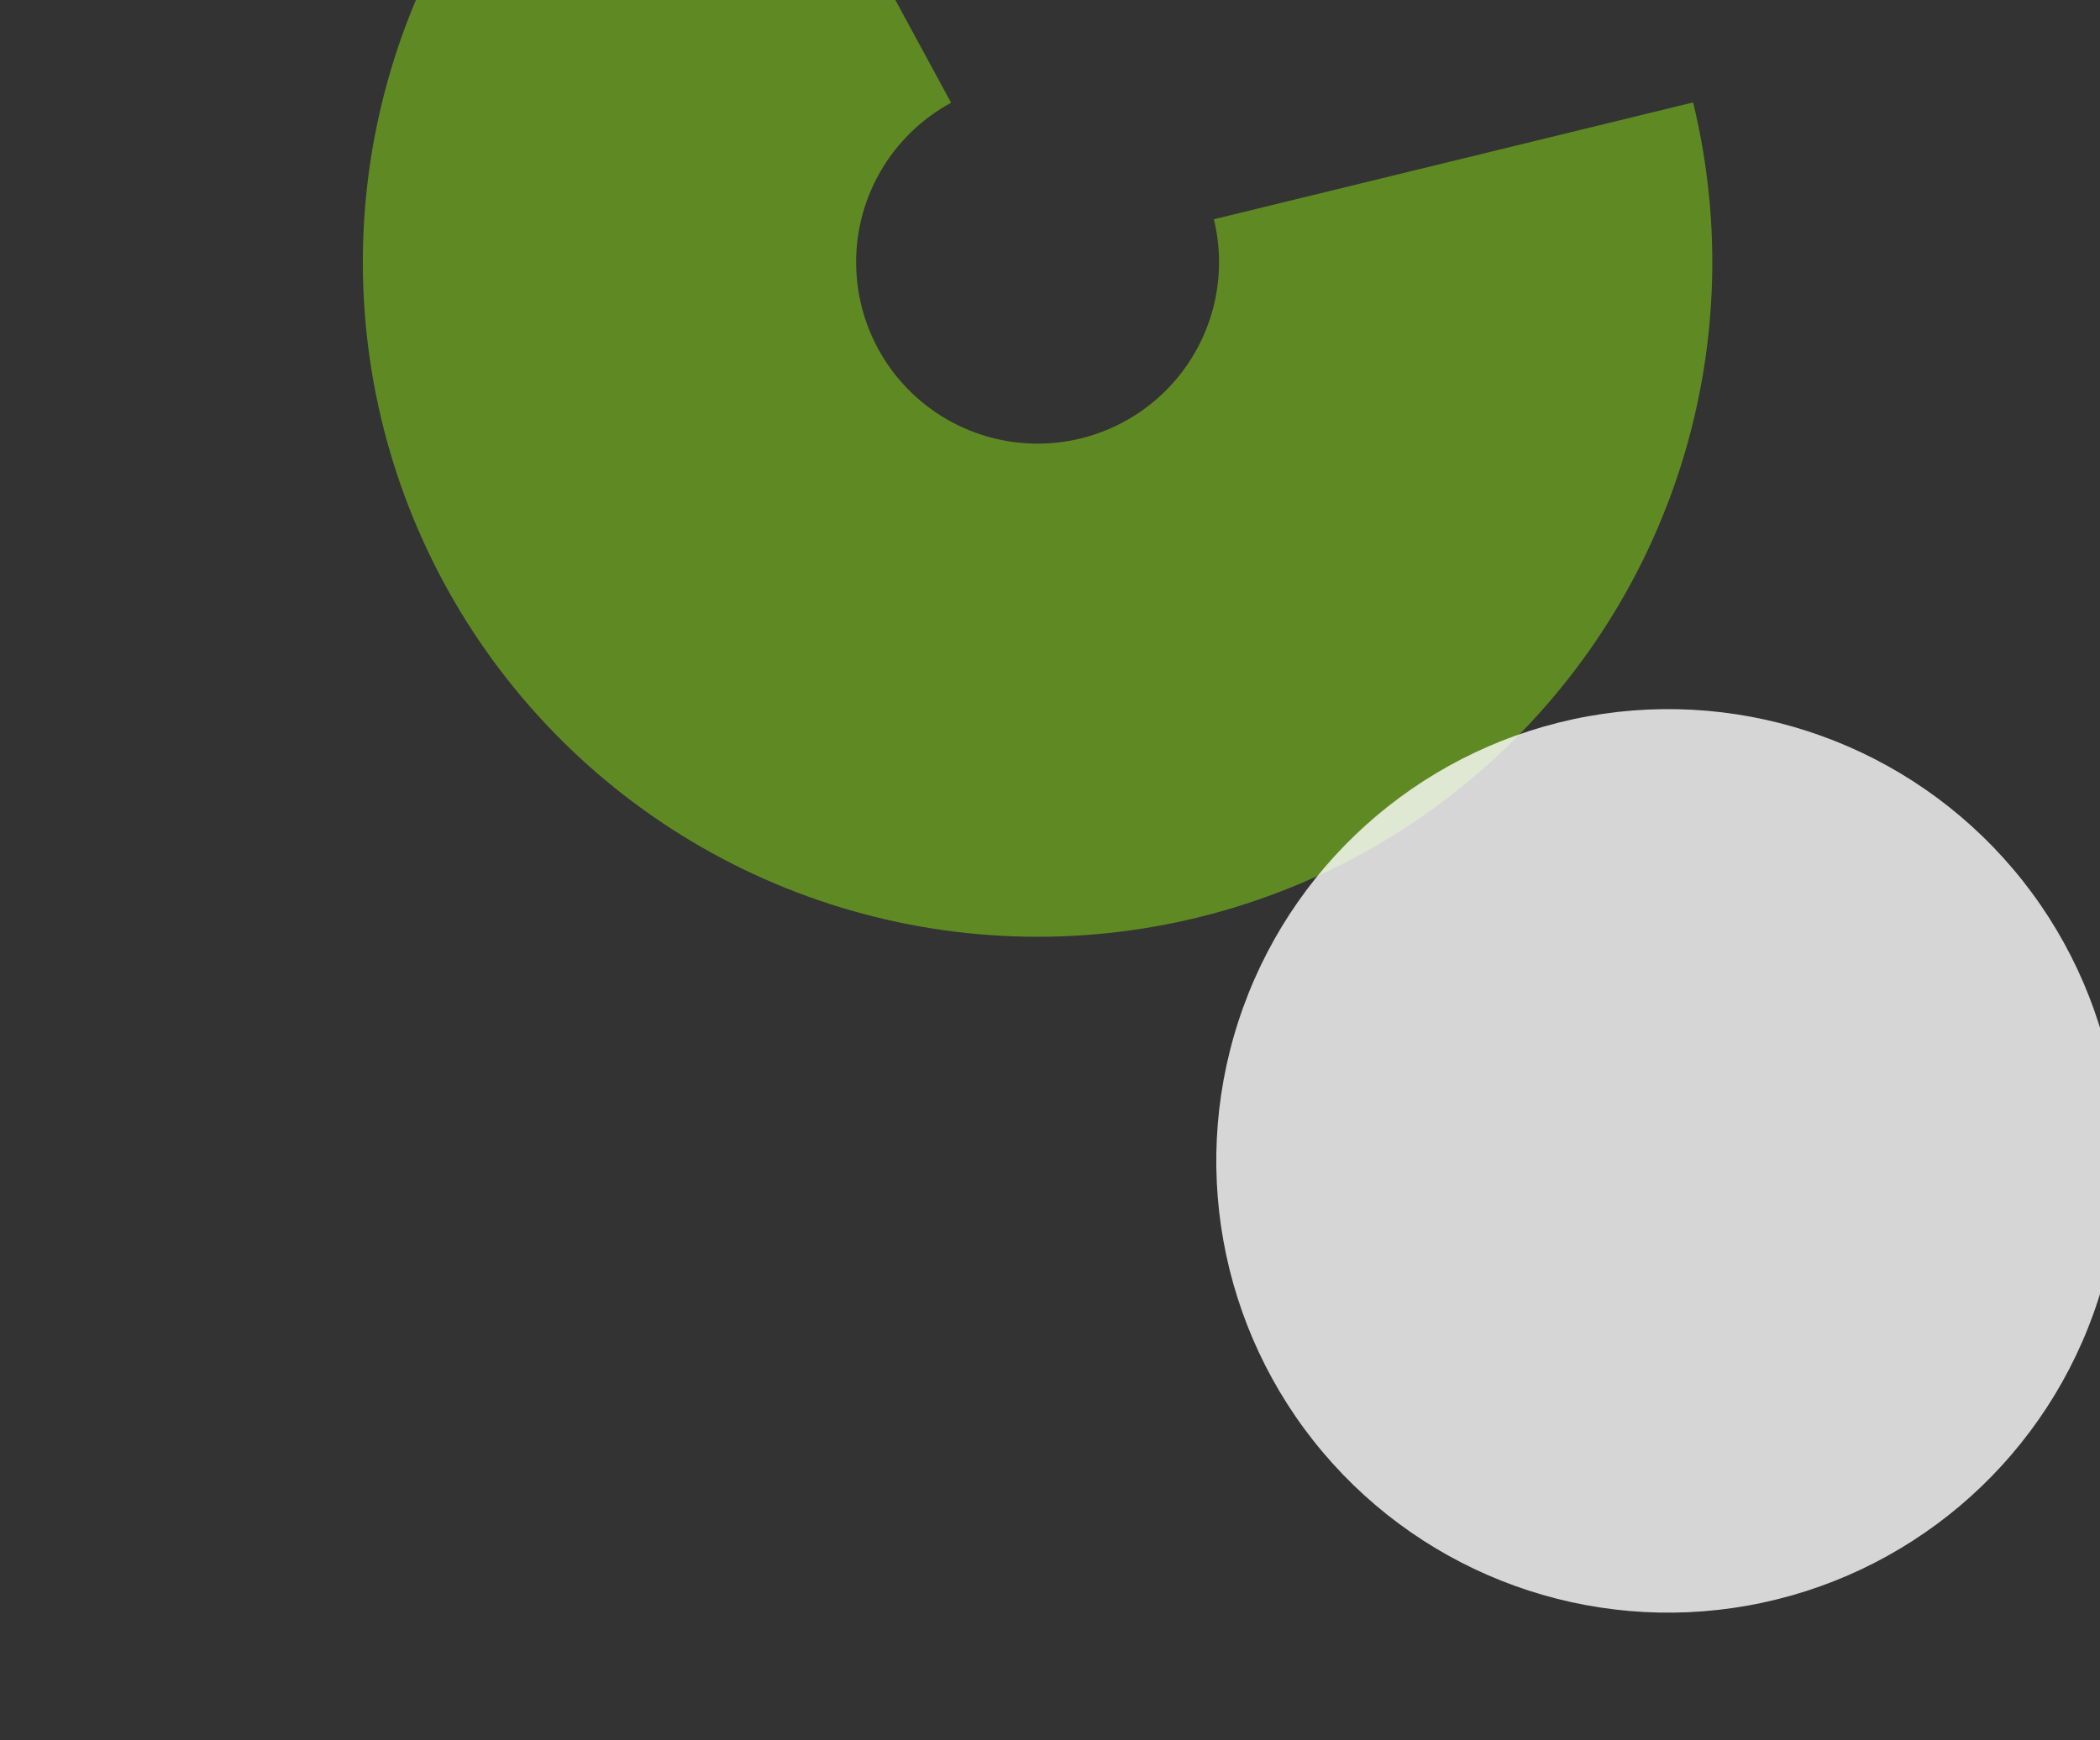 <svg width="152" height="126" viewBox="0 0 152 126" fill="none" xmlns="http://www.w3.org/2000/svg">
<rect x="0" y="0" width="152" height="126" fill="#333333" stroke="none"/>
<path d="M51.821 -23.947C43.8 -19.597 37.158 -13.088 32.648 -5.157C28.138 2.774 25.939 11.81 26.302 20.926C26.664 30.043 29.574 38.876 34.7 46.424C39.826 53.971 46.963 59.932 55.304 63.631C63.645 67.329 72.855 68.617 81.89 67.349C90.925 66.081 99.424 62.307 106.424 56.455C113.424 50.603 118.645 42.907 121.495 34.24C124.345 25.572 124.71 16.28 122.548 7.416L87.862 15.874C88.443 18.258 88.345 20.757 87.579 23.088C86.812 25.419 85.408 27.489 83.525 29.063C81.643 30.637 79.357 31.651 76.927 31.993C74.497 32.334 72.02 31.987 69.777 30.993C67.533 29.998 65.614 28.395 64.235 26.365C62.856 24.335 62.074 21.959 61.977 19.507C61.879 17.055 62.47 14.625 63.683 12.492C64.896 10.359 66.683 8.609 68.84 7.439L51.821 -23.947Z" fill="#72B01D" fill-opacity="0.7"/>
<circle cx="120.744" cy="84.049" r="32.708" transform="rotate(-160.181 120.744 84.049)" fill="white" fill-opacity="0.8"/>
</svg>
